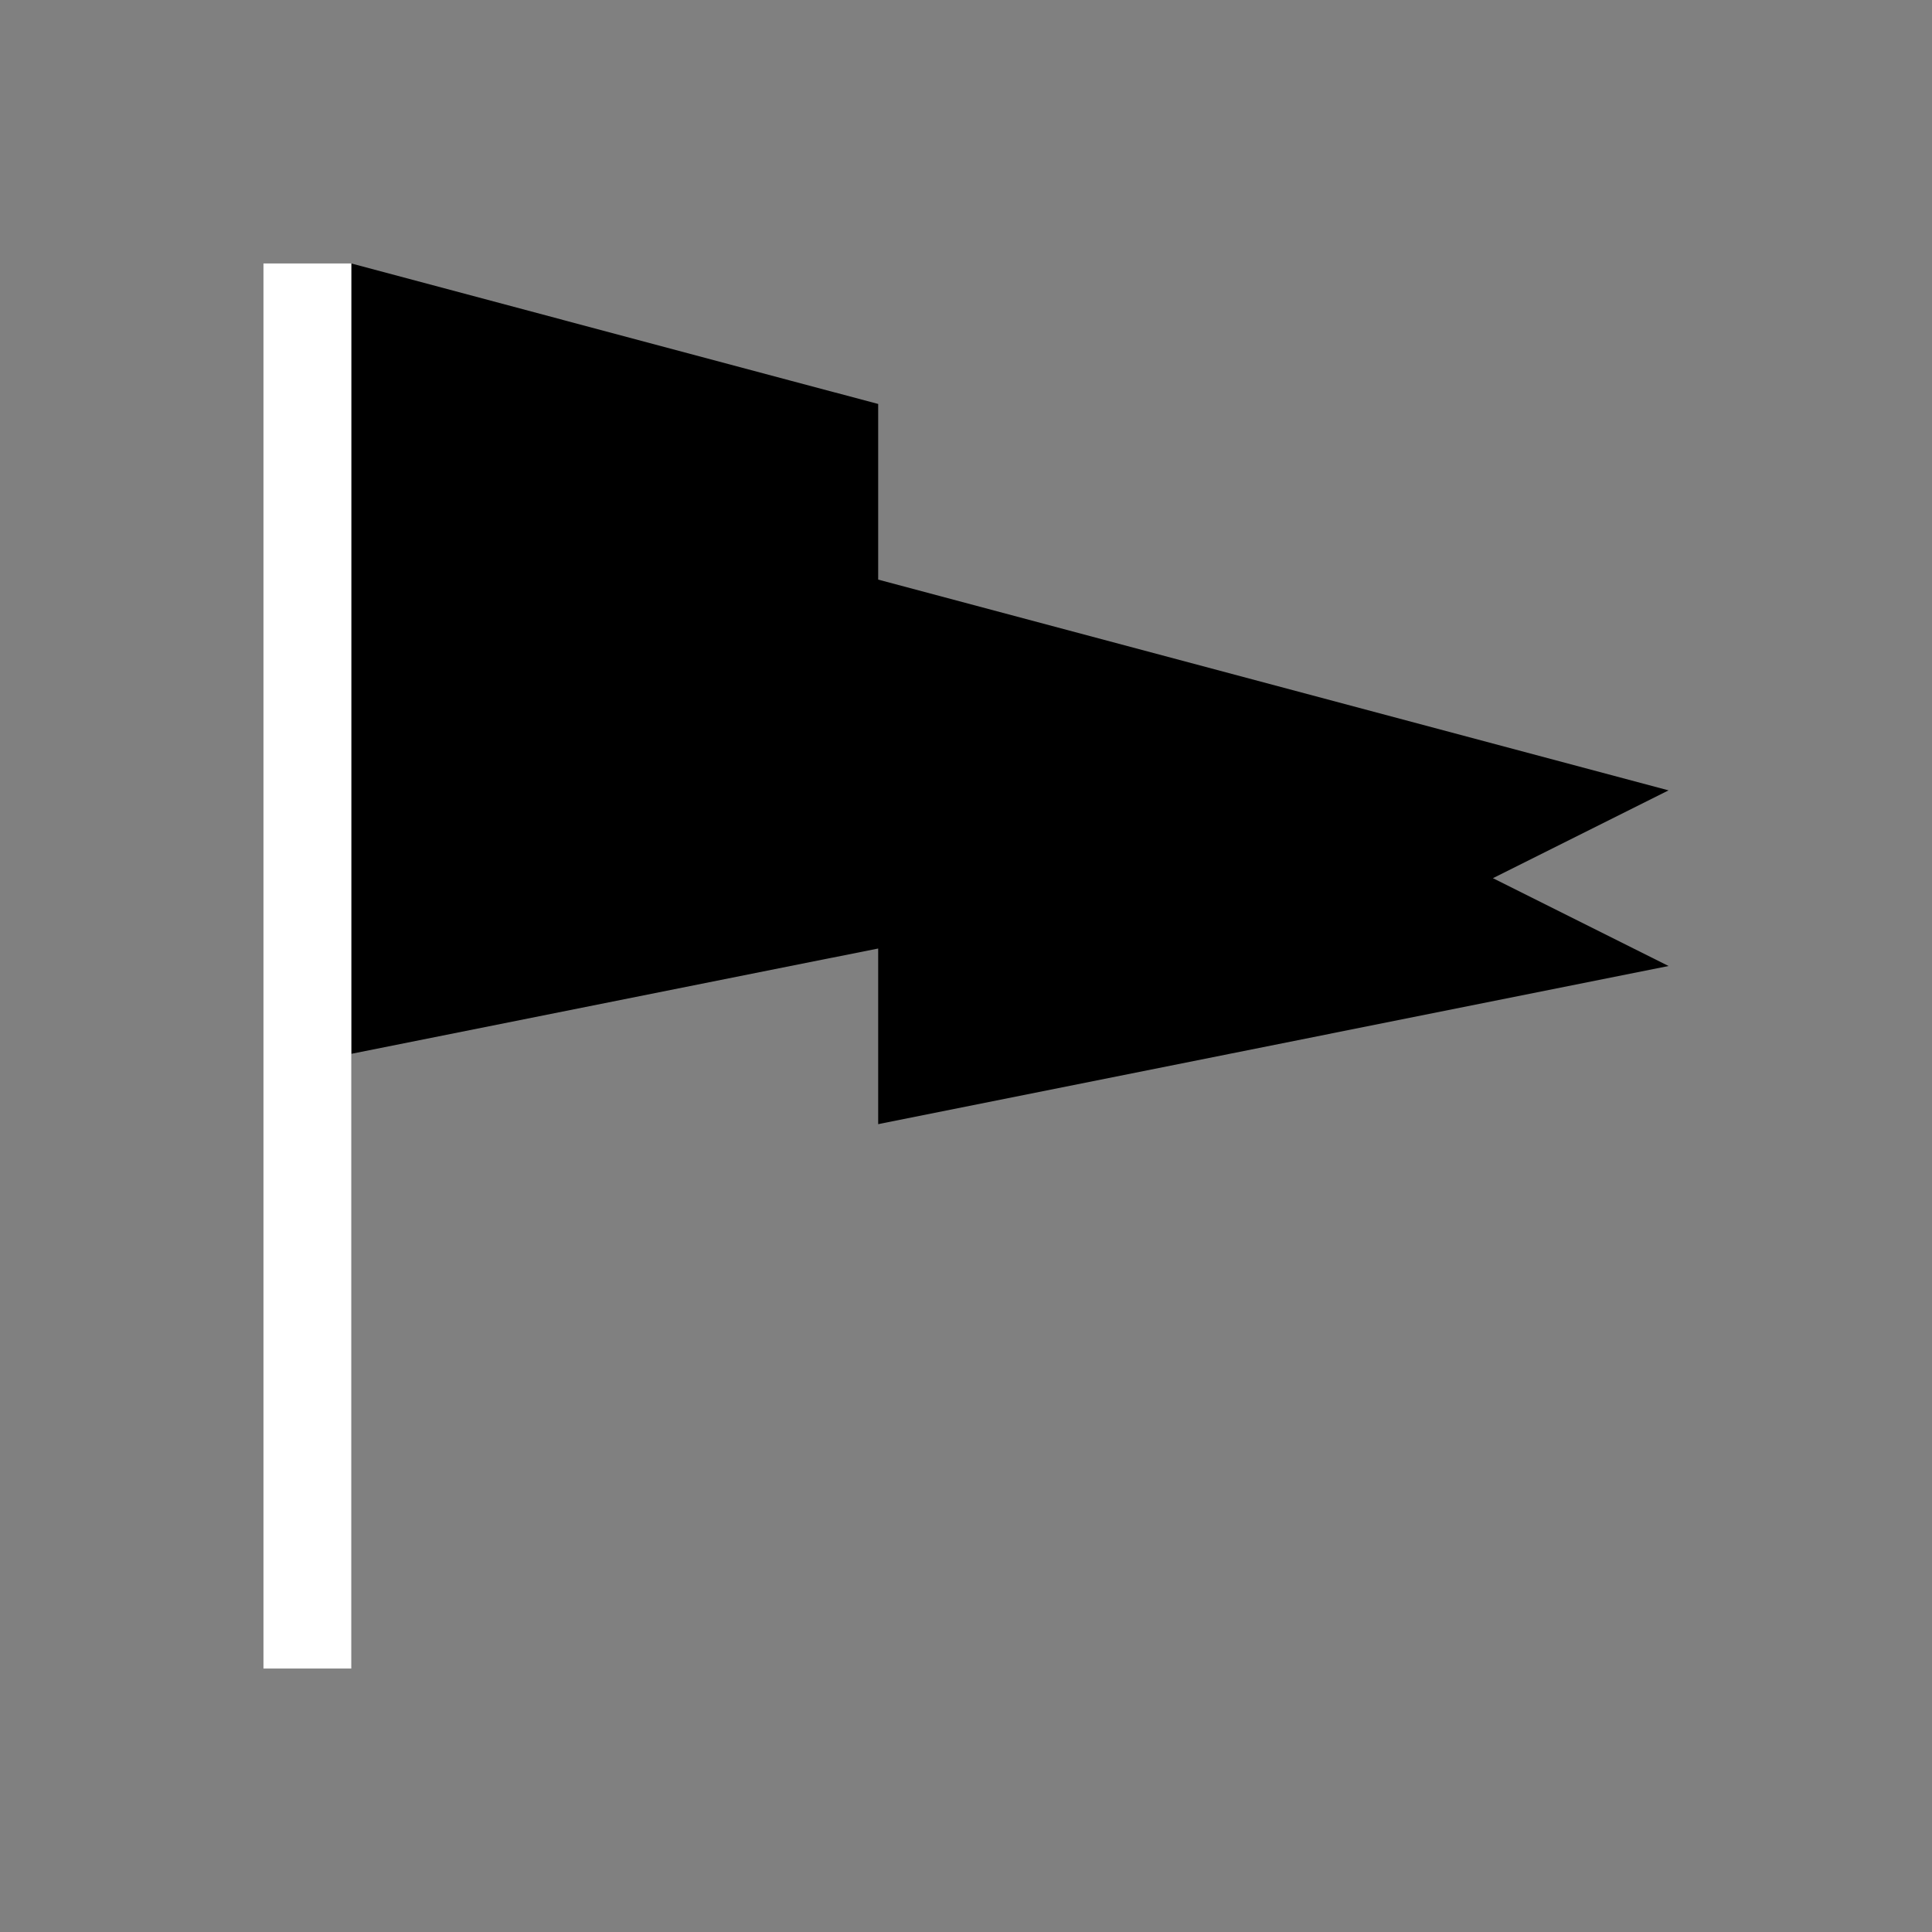 <svg xmlns="http://www.w3.org/2000/svg" xmlns:svg="http://www.w3.org/2000/svg" id="svg2" width="22" height="22" version="1.1" viewBox="0 0 22 22"><rect x="0" y="0" width="22" height="22" fill="#808080" stroke="none"/><g id="layer1" transform="translate(0,-1030.362)"><path id="path4132" fill="#000" fill-opacity="1" stroke="none" d="M 4 3 L 4 12 L 9 11 L 10 10.801 L 10 12.801 L 19 11 L 17 10 L 19 9 L 10 6.6 L 10 4.6 L 9 4.334 L 4 3 z" opacity="1" transform="translate(0,1030.362)"/><path id="rect4112" fill="#fff" fill-opacity="1" stroke="none" d="M 3 3 L 3 19 L 4 19 L 4 12 L 4 3 L 3 3 z" opacity="1" transform="translate(0,1030.362)"/></g></svg>
